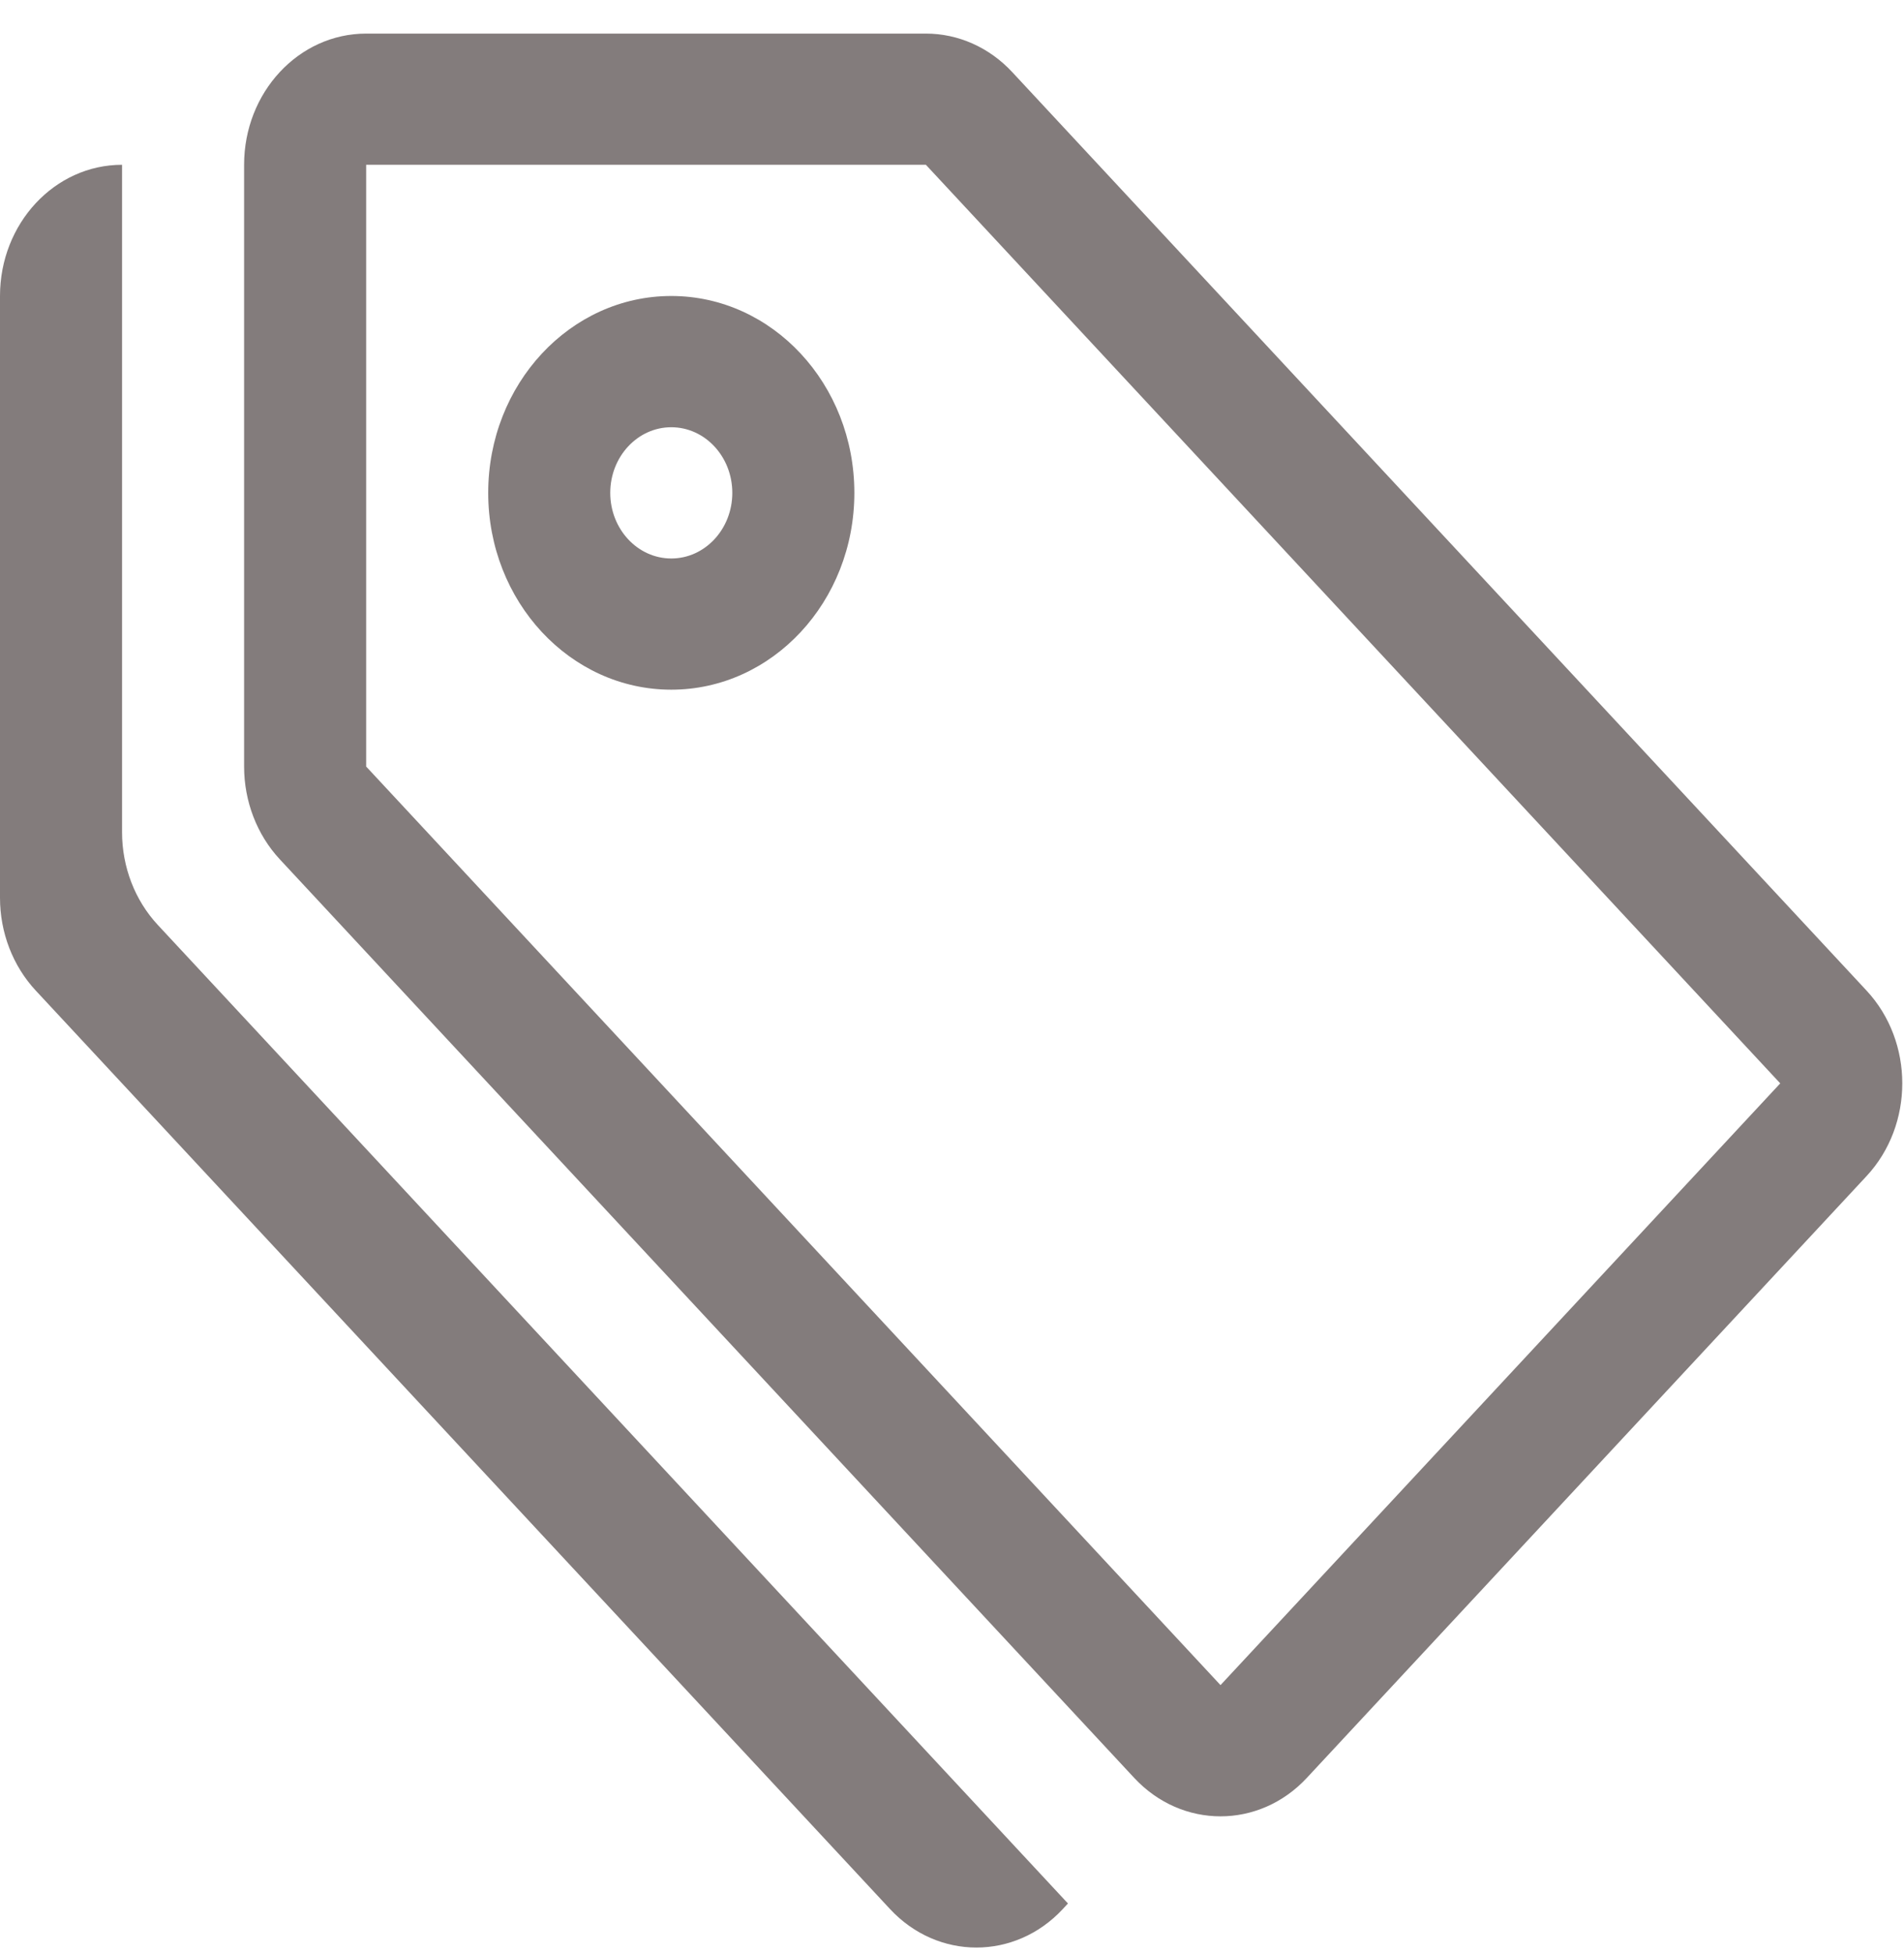 <svg width="39" height="40" viewBox="0 0 39 40" fill="none" xmlns="http://www.w3.org/2000/svg">
<path d="M7.5 3.375L7.5 15.699L25 34.512L36.465 22.188L18.965 3.375L7.5 3.375ZM5 3.375C5 1.891 6.119 0.688 7.5 0.688H18.965C19.628 0.688 20.263 0.971 20.732 1.475L38.232 20.287C39.209 21.337 39.209 23.038 38.232 24.088L26.768 36.412C25.791 37.462 24.209 37.462 23.232 36.412L5.732 17.6C5.263 17.096 5 16.412 5 15.699V3.375Z" fill="#837C7C"/>
<path d="M13.75 11.438C13.06 11.438 12.5 10.836 12.5 10.094C12.5 9.352 13.06 8.75 13.75 8.75C14.44 8.75 15 9.352 15 10.094C15 10.836 14.44 11.438 13.75 11.438ZM13.75 14.125C15.821 14.125 17.5 12.32 17.5 10.094C17.5 7.867 15.821 6.062 13.75 6.062C11.679 6.062 10 7.867 10 10.094C10 12.32 11.679 14.125 13.75 14.125Z" fill="#837C7C"/>
<path d="M2.5 17.043C2.5 17.756 2.763 18.439 3.232 18.943L21.875 38.984L21.768 39.1C20.791 40.149 19.209 40.149 18.232 39.1L0.732 20.287C0.263 19.783 0 19.1 0 18.387V6.062C0 4.578 1.119 3.375 2.5 3.375V17.043Z" fill="#837C7C"/>
</svg>
